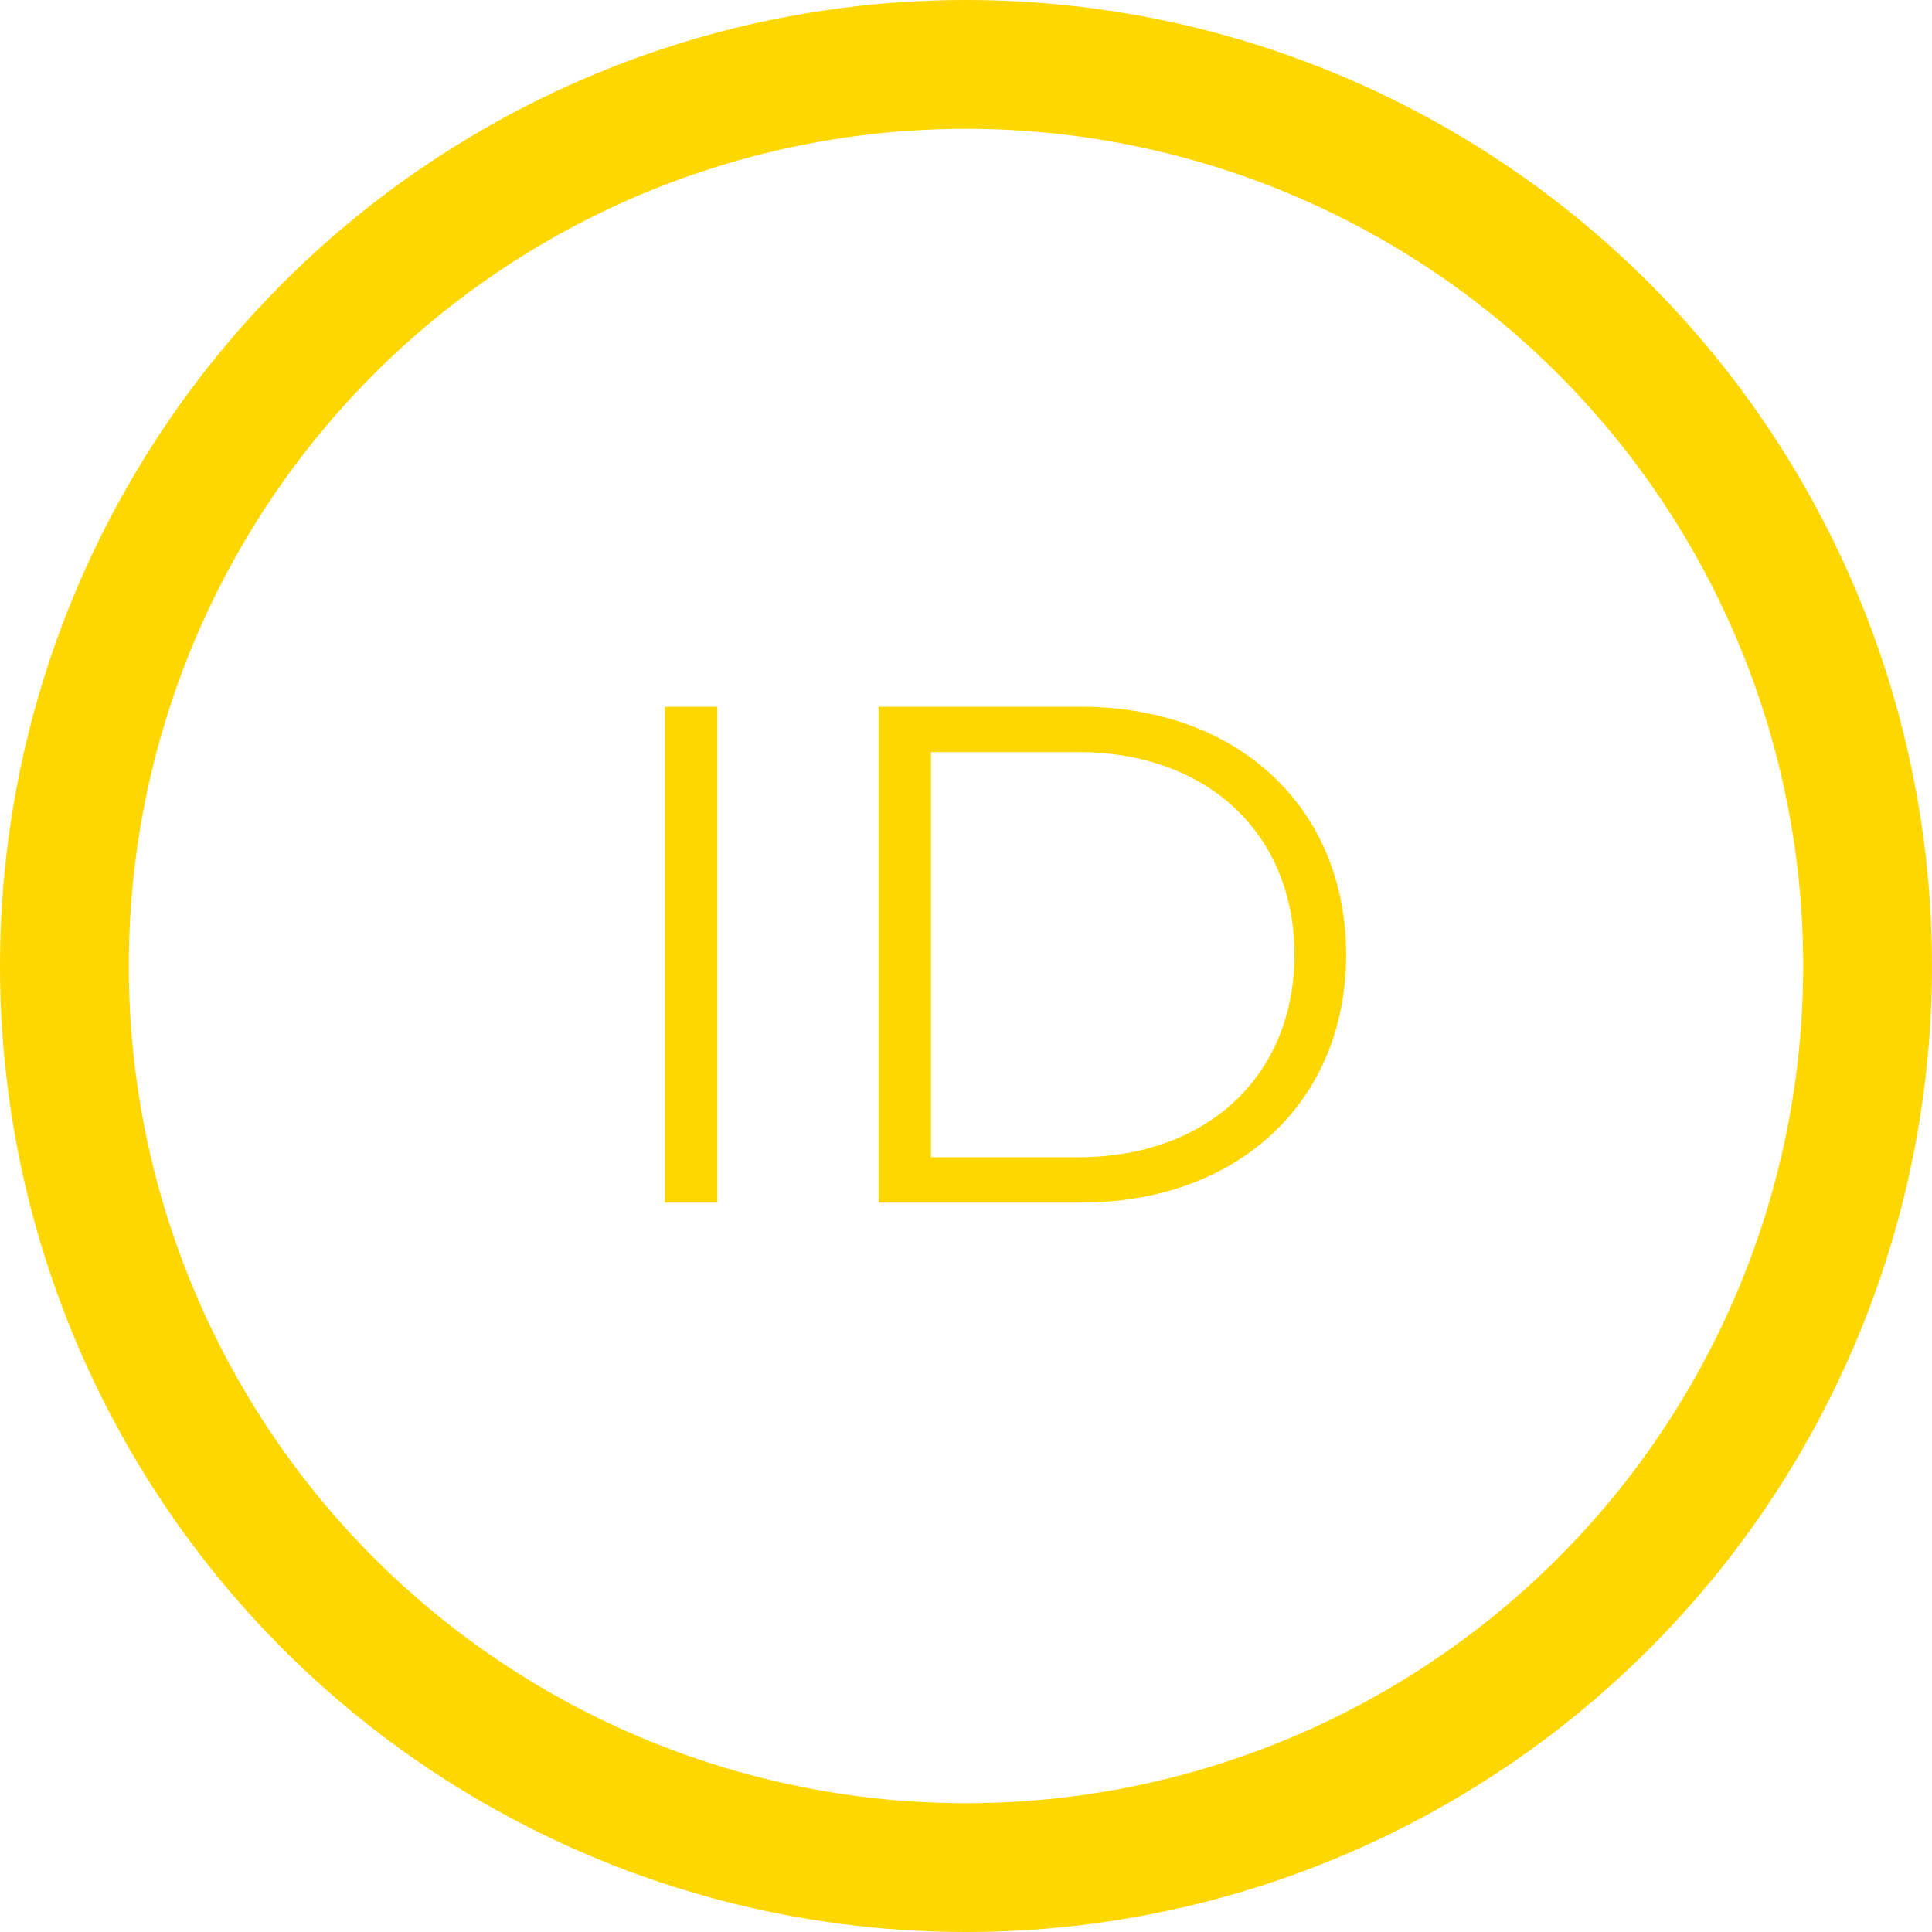 <svg width="30" height="30" viewBox="0 0 30 30" fill="none" xmlns="http://www.w3.org/2000/svg">
<circle cx="15" cy="15" r="14" stroke="#FFD700" stroke-width="2"/>
<path d="M10.324 18.674H11.138V10.974H10.324V18.674ZM13.643 18.674H16.778C19.242 18.674 20.903 17.09 20.903 14.824C20.903 12.558 19.242 10.974 16.778 10.974H13.643V18.674ZM14.457 17.97V11.678H16.734C18.78 11.678 20.1 12.976 20.1 14.824C20.1 16.672 18.78 17.97 16.734 17.97H14.457Z" fill="#FFD700"/>
</svg>
